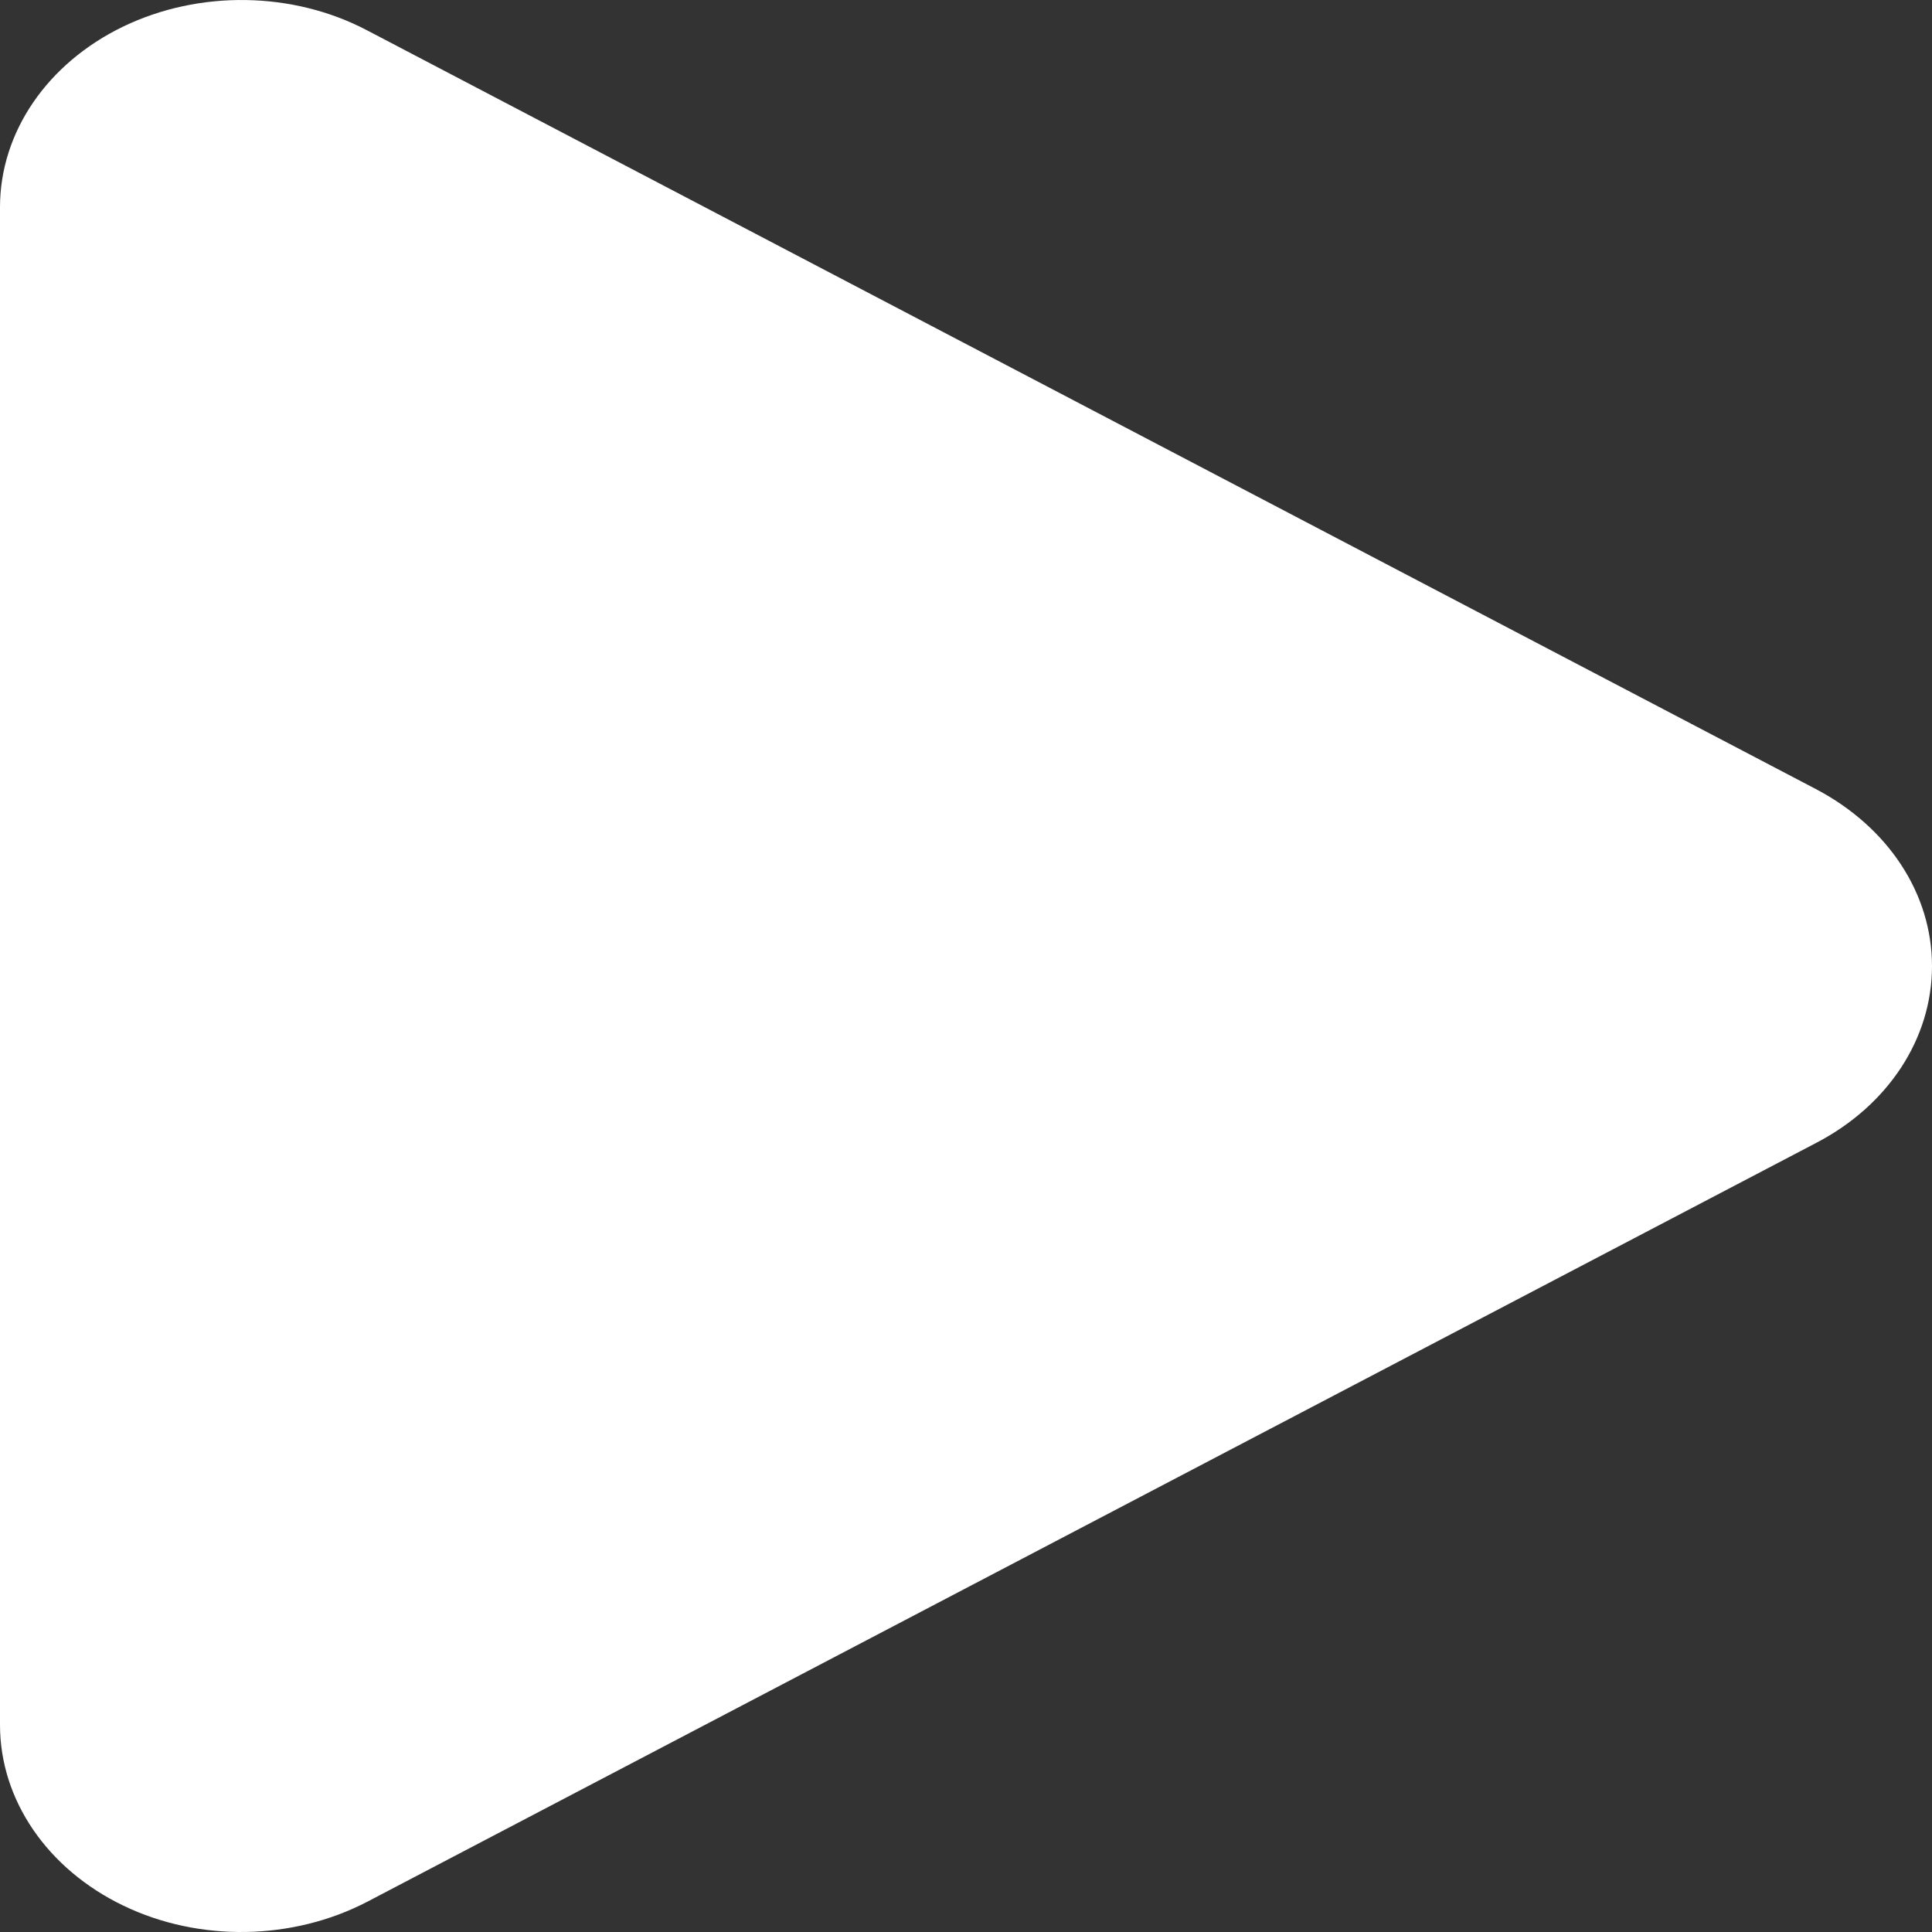 <svg width="45" height="45" viewBox="0 0 45 45" fill="none" xmlns="http://www.w3.org/2000/svg">
<rect x="0" y="0" width="45" height="45" fill="#333333" stroke="none"/>
<path d="M8.555 0.709C6.82 -0.205 4.641 -0.235 2.871 0.618C1.102 1.472 0 3.079 0 4.826V40.177C0 41.925 1.102 43.532 2.871 44.385C4.641 45.239 6.82 45.199 8.555 44.295L42.305 26.619C43.98 25.746 45 24.189 45 22.502C45 20.815 43.98 19.268 42.305 18.384L8.555 0.709Z" fill="white"/>
</svg>
